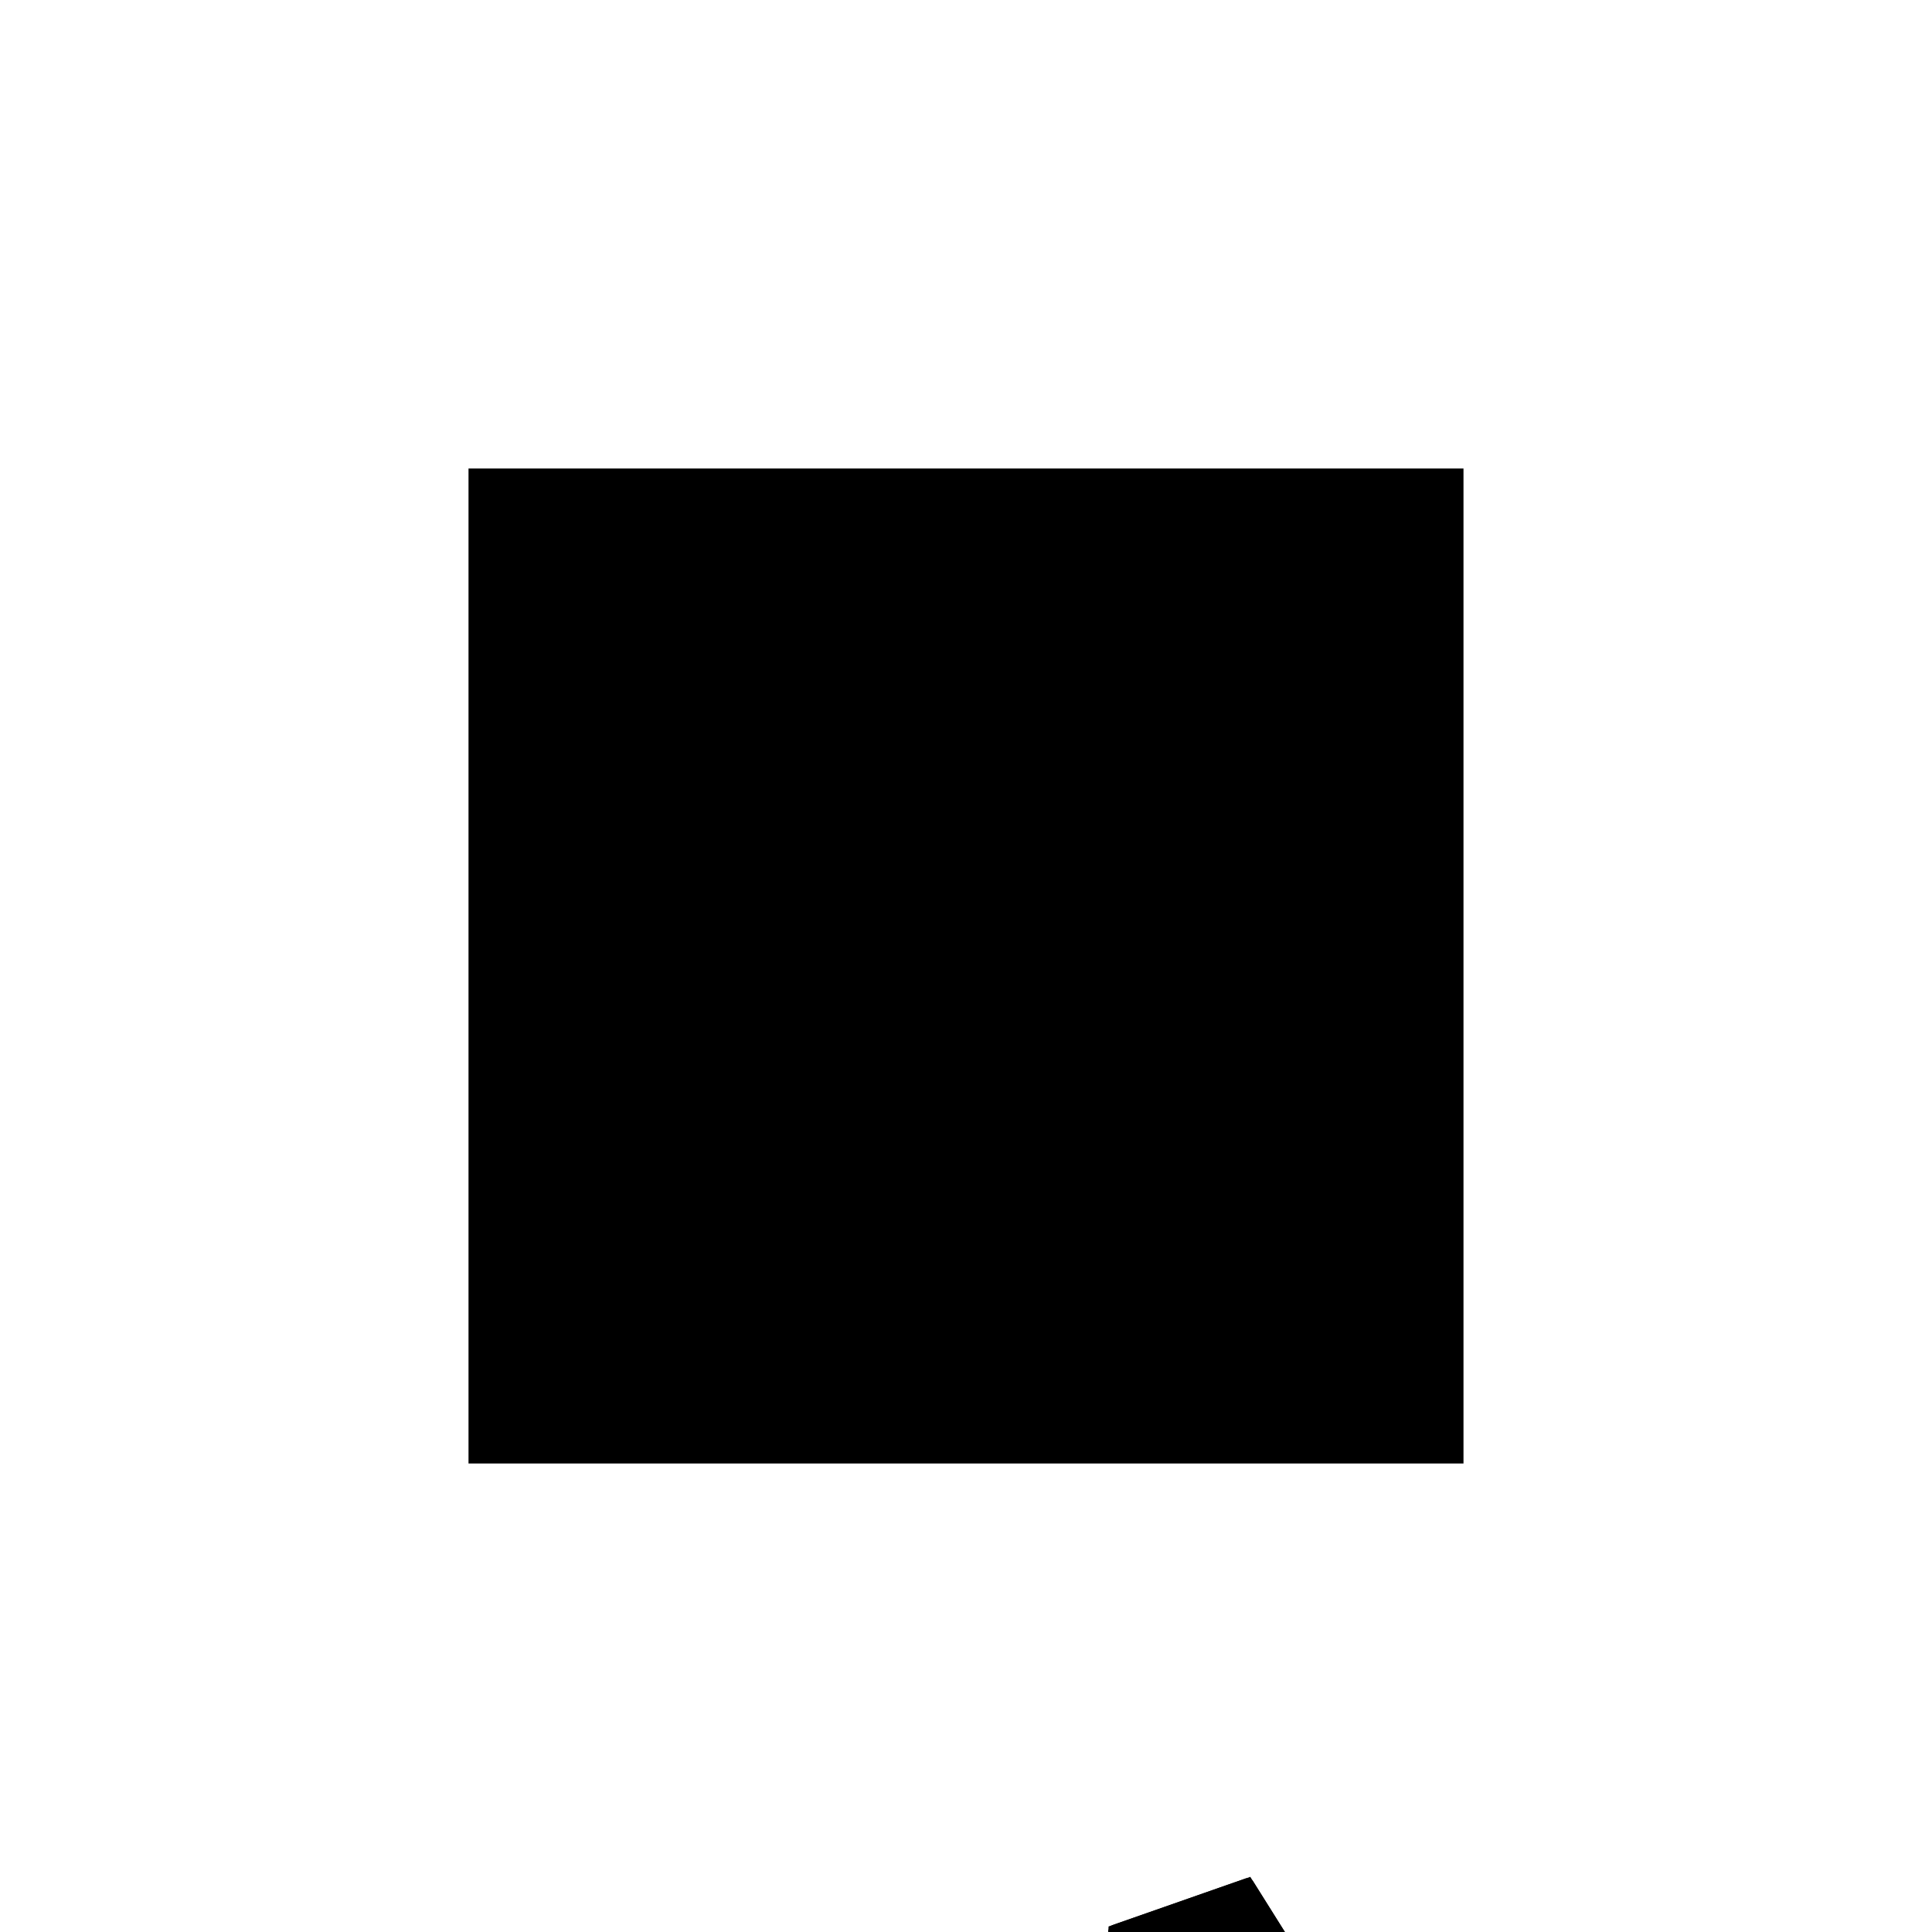 <?xml version="1.0"?>
<!DOCTYPE svg PUBLIC "-//W3C//DTD SVG 1.1//EN"
  "http://www.w3.org/Graphics/SVG/1.1/DTD/svg11.dtd">
<svg
  width="240"
  height="240"
  viewBox="-50 -50 200 200" xmlns="http://www.w3.org/2000/svg" version="1.1">
  <rect
    x="0"
    y="0"
    width="100"
    height="100"
    fill="hsla(206,100%,53%,0.3)"
    stroke="hsl(206,100%,53%)"
    stroke-width="3"
    transform="" />
  
  <path
    d="M 
      7.885
      -121.928
      L
    
      44.018
      -85.901
      L
    
      -10.488
      0.968
      L
    
      -24.468
      -3.927
      L
    
      -25.011
      -13.513
      L
    
      -62.723
      -51.115
      z
    "
    fill="hsla(0,0%,50%,0.3)"
    stroke="hsla(0,0%,50%,1)"
    stroke-width="1"
    transform="translate(39.706,35.861) scale(1,-1) translate(50,-110)"
    />
  
  
  <line
    x1="-2.205"
    y1="-102.085"
    x2="44.018"
    y2="-85.901"
    stroke="hsla(0,50%,50%,0.6)"
    stroke-width="1"
    transform="translate(39.706,35.861) scale(1,-1) translate(50,-110)"
    />
  
  <line
    x1="7.885"
    y1="-121.928"
    x2="44.018"
    y2="-85.901"
    stroke="hsla(0,50%,50%,0.6)"
    stroke-width="1"
    transform="translate(39.706,35.861) scale(1,-1) translate(50,-110)"
    />
  
  <line
    x1="7.885"
    y1="-121.928"
    x2="-62.723"
    y2="-51.115"
    stroke="hsla(0,50%,50%,0.6)"
    stroke-width="1"
    transform="translate(39.706,35.861) scale(1,-1) translate(50,-110)"
    />
  
  <line
    x1="-14.18"
    y1="-8.897"
    x2="-24.468"
    y2="-3.927"
    stroke="hsla(0,50%,50%,0.6)"
    stroke-width="1"
    transform="translate(39.706,35.861) scale(1,-1) translate(50,-110)"
    />
  
  <line
    x1="-2.205"
    y1="-102.085"
    x2="-26.155"
    y2="-33.683"
    stroke="hsla(0,50%,50%,0.6)"
    stroke-width="1"
    transform="translate(39.706,35.861) scale(1,-1) translate(50,-110)"
    />
  
  <line
    x1="44.018"
    y1="-85.901"
    x2="-10.488"
    y2="0.968"
    stroke="hsla(0,50%,50%,0.6)"
    stroke-width="1"
    transform="translate(39.706,35.861) scale(1,-1) translate(50,-110)"
    />
  
  <line
    x1="-26.155"
    y1="-33.683"
    x2="-24.468"
    y2="-3.927"
    stroke="hsla(0,50%,50%,0.6)"
    stroke-width="1"
    transform="translate(39.706,35.861) scale(1,-1) translate(50,-110)"
    />
  
  <line
    x1="-26.155"
    y1="-33.683"
    x2="-14.18"
    y2="-8.897"
    stroke="hsla(0,50%,50%,0.6)"
    stroke-width="1"
    transform="translate(39.706,35.861) scale(1,-1) translate(50,-110)"
    />
  
  <line
    x1="-24.468"
    y1="-3.927"
    x2="-10.488"
    y2="0.968"
    stroke="hsla(0,50%,50%,0.6)"
    stroke-width="1"
    transform="translate(39.706,35.861) scale(1,-1) translate(50,-110)"
    />
  
  <line
    x1="-62.723"
    y1="-51.115"
    x2="-10.488"
    y2="0.968"
    stroke="hsla(0,50%,50%,0.6)"
    stroke-width="1"
    transform="translate(39.706,35.861) scale(1,-1) translate(50,-110)"
    />
  
</svg>
